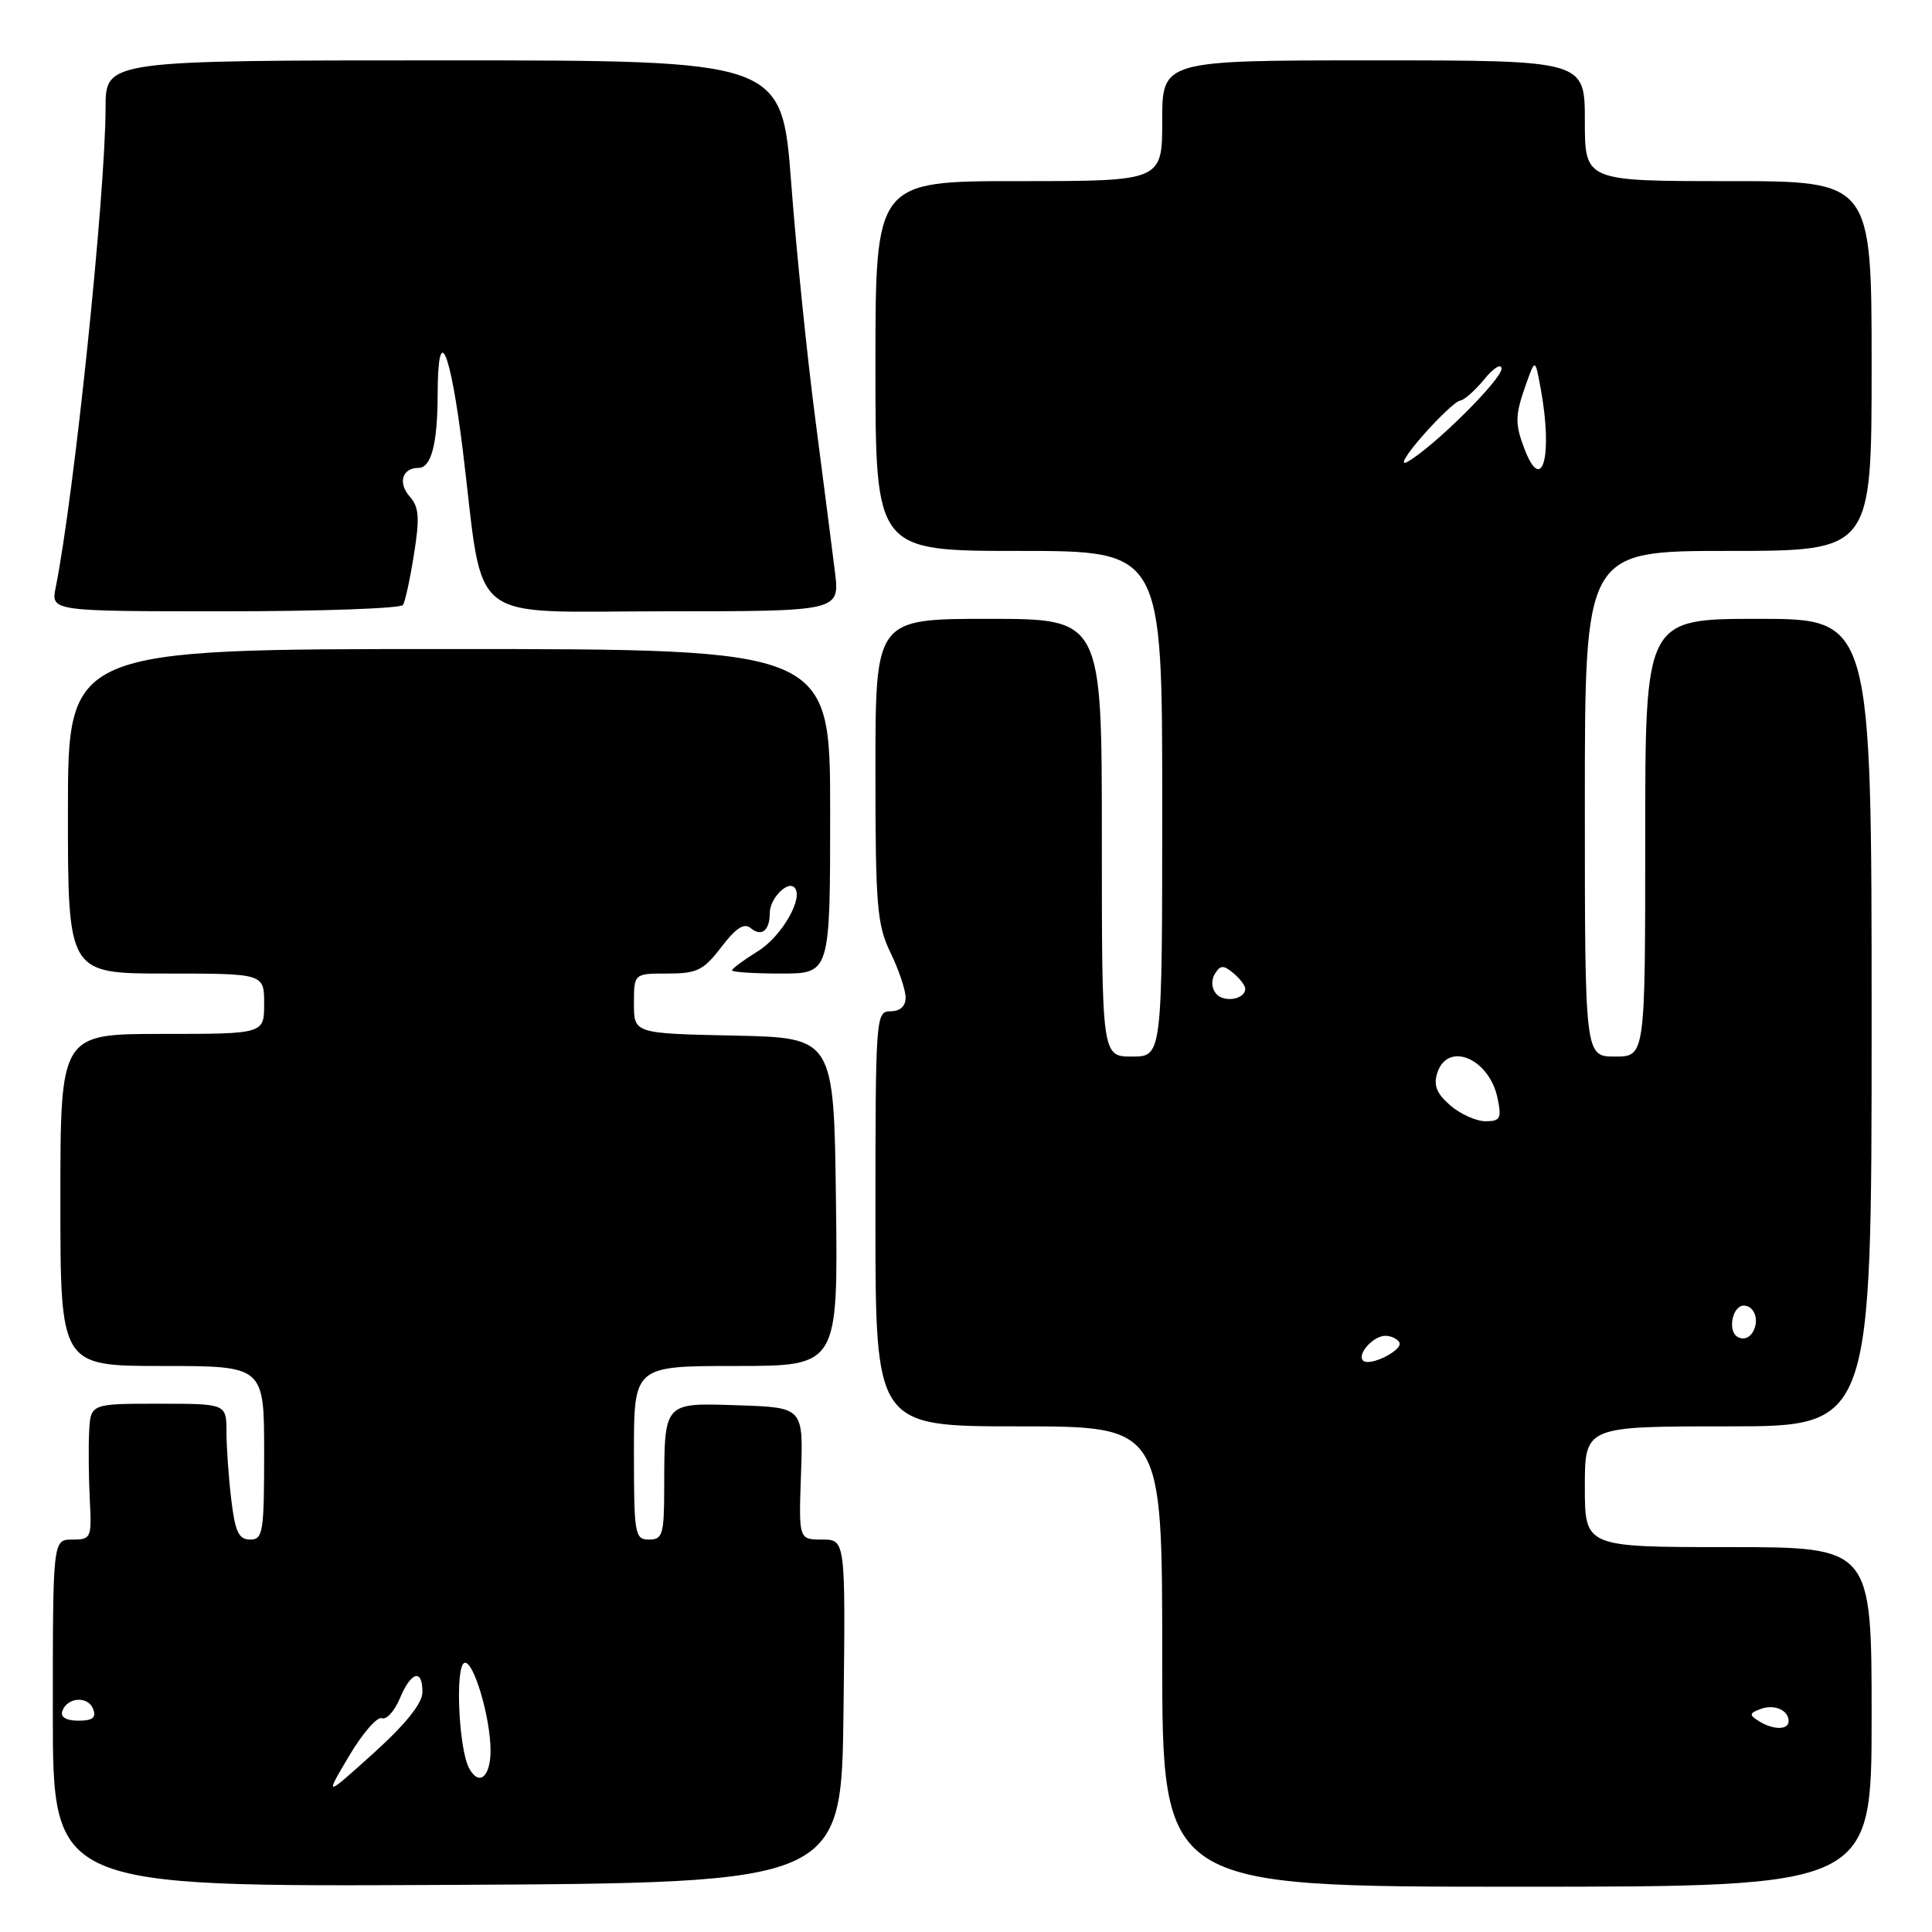 <?xml version="1.0" encoding="UTF-8" standalone="no"?>
<!DOCTYPE svg PUBLIC "-//W3C//DTD SVG 1.1//EN" "http://www.w3.org/Graphics/SVG/1.1/DTD/svg11.dtd" >
<svg xmlns="http://www.w3.org/2000/svg" xmlns:xlink="http://www.w3.org/1999/xlink" version="1.1" viewBox="0 0 256 256">
 <g >
 <path fill="currentColor"
d=" M 111.77 226.75 C 112.04 204.00 112.04 204.00 108.93 204.00 C 105.83 204.00 105.83 204.00 106.14 195.25 C 106.44 186.50 106.44 186.50 97.85 186.21 C 87.85 185.88 88.04 185.67 88.01 197.25 C 88.00 203.33 87.80 204.00 86.00 204.00 C 84.12 204.00 84.00 203.33 84.00 192.50 C 84.00 181.00 84.00 181.00 97.52 181.00 C 111.04 181.00 111.04 181.00 110.77 159.25 C 110.50 137.50 110.50 137.50 97.25 137.22 C 84.00 136.94 84.00 136.94 84.00 132.97 C 84.00 129.00 84.00 129.00 88.45 129.00 C 92.36 129.00 93.22 128.58 95.58 125.49 C 97.51 122.96 98.60 122.25 99.47 122.98 C 100.92 124.18 102.00 123.31 102.00 120.96 C 102.00 119.08 104.34 116.67 105.26 117.59 C 106.57 118.90 103.59 124.09 100.41 126.05 C 98.54 127.21 97.00 128.35 97.00 128.58 C 97.00 128.81 99.92 129.00 103.50 129.00 C 110.00 129.00 110.00 129.00 110.00 107.50 C 110.00 86.00 110.00 86.00 59.50 86.00 C 9.00 86.00 9.00 86.00 9.00 107.50 C 9.00 129.00 9.00 129.00 22.00 129.00 C 35.00 129.00 35.00 129.00 35.00 133.00 C 35.00 137.00 35.00 137.00 21.50 137.00 C 8.00 137.00 8.00 137.00 8.00 159.00 C 8.00 181.00 8.00 181.00 21.50 181.00 C 35.00 181.00 35.00 181.00 35.00 192.50 C 35.00 203.05 34.85 204.00 33.14 204.00 C 31.64 204.00 31.16 202.98 30.65 198.75 C 30.30 195.86 30.01 191.81 30.01 189.75 C 30.00 186.00 30.00 186.00 21.00 186.00 C 12.00 186.00 12.00 186.00 11.81 189.75 C 11.71 191.81 11.75 195.86 11.90 198.75 C 12.16 203.80 12.07 204.00 9.59 204.00 C 7.00 204.00 7.00 204.00 7.00 227.01 C 7.00 250.02 7.00 250.02 59.25 249.76 C 111.50 249.50 111.50 249.50 111.77 226.75 Z  M 248.00 227.50 C 248.00 205.00 248.00 205.00 229.00 205.00 C 210.00 205.00 210.00 205.00 210.00 197.00 C 210.00 189.00 210.00 189.00 229.00 189.00 C 248.00 189.00 248.00 189.00 248.00 135.50 C 248.00 82.00 248.00 82.00 233.00 82.00 C 218.00 82.00 218.00 82.00 218.00 111.00 C 218.00 140.00 218.00 140.00 214.00 140.00 C 210.00 140.00 210.00 140.00 210.00 106.50 C 210.00 73.00 210.00 73.00 229.00 73.00 C 248.00 73.00 248.00 73.00 248.00 48.50 C 248.00 24.00 248.00 24.00 229.00 24.00 C 210.00 24.00 210.00 24.00 210.00 16.00 C 210.00 8.00 210.00 8.00 182.00 8.00 C 154.00 8.00 154.00 8.00 154.00 16.00 C 154.00 24.00 154.00 24.00 135.00 24.00 C 116.00 24.00 116.00 24.00 116.00 48.50 C 116.00 73.00 116.00 73.00 135.00 73.00 C 154.00 73.00 154.00 73.00 154.00 106.50 C 154.00 140.00 154.00 140.00 150.00 140.00 C 146.00 140.00 146.00 140.00 146.00 111.00 C 146.00 82.00 146.00 82.00 131.00 82.00 C 116.00 82.00 116.00 82.00 116.00 102.05 C 116.00 120.05 116.20 122.52 118.00 126.24 C 119.10 128.51 120.00 131.19 120.00 132.19 C 120.00 133.33 119.26 134.00 118.00 134.00 C 116.05 134.00 116.00 134.67 116.00 161.50 C 116.00 189.00 116.00 189.00 135.00 189.00 C 154.00 189.00 154.00 189.00 154.00 219.50 C 154.00 250.00 154.00 250.00 201.00 250.00 C 248.00 250.00 248.00 250.00 248.00 227.50 Z  M 53.40 80.16 C 53.69 79.69 54.35 76.66 54.86 73.41 C 55.63 68.60 55.52 67.18 54.30 65.81 C 52.69 64.00 53.29 62.00 55.44 62.00 C 57.14 62.00 57.97 58.84 57.99 52.31 C 58.01 42.45 59.66 46.14 61.34 59.80 C 64.21 83.22 61.39 81.00 88.18 81.00 C 111.28 81.00 111.28 81.00 110.63 75.75 C 110.27 72.86 109.10 63.75 108.03 55.50 C 106.95 47.25 105.51 33.19 104.84 24.25 C 103.60 8.00 103.60 8.00 58.80 8.00 C 14.00 8.00 14.00 8.00 13.99 14.25 C 13.97 25.78 9.84 65.57 7.38 77.84 C 6.75 81.00 6.75 81.00 29.82 81.00 C 42.50 81.00 53.12 80.62 53.40 80.16 Z  M 46.24 232.70 C 48.01 229.70 49.97 227.44 50.59 227.67 C 51.21 227.91 52.28 226.73 52.98 225.05 C 54.46 221.47 56.01 221.05 55.97 224.25 C 55.95 225.73 53.71 228.50 49.47 232.33 C 43.01 238.15 43.01 238.15 46.24 232.70 Z  M 62.15 234.28 C 60.77 231.69 60.29 220.77 61.54 220.34 C 62.72 219.92 65.00 227.57 65.00 231.96 C 65.00 235.48 63.46 236.74 62.15 234.28 Z  M 8.25 226.75 C 8.87 224.88 11.66 224.68 12.34 226.45 C 12.78 227.60 12.28 228.00 10.39 228.00 C 8.79 228.00 7.99 227.53 8.25 226.75 Z  M 233.03 228.04 C 231.76 227.24 231.79 227.02 233.23 226.47 C 235.07 225.76 237.00 226.58 237.00 228.06 C 237.00 229.26 234.94 229.25 233.03 228.04 Z  M 180.61 180.28 C 179.78 179.44 181.98 177.00 183.56 177.00 C 184.29 177.00 185.12 177.38 185.41 177.85 C 186.03 178.85 181.48 181.15 180.61 180.28 Z  M 230.20 177.12 C 228.89 176.31 229.57 173.00 231.05 173.00 C 232.46 173.00 233.15 174.91 232.29 176.45 C 231.80 177.32 230.96 177.59 230.20 177.12 Z  M 192.18 146.48 C 190.37 144.92 189.92 143.82 190.44 142.19 C 191.80 137.91 197.35 140.23 198.44 145.54 C 198.99 148.19 198.79 148.57 196.84 148.57 C 195.61 148.57 193.52 147.63 192.18 146.48 Z  M 161.13 131.66 C 160.53 130.94 160.47 129.86 160.98 129.03 C 161.70 127.87 162.12 127.85 163.42 128.94 C 164.29 129.66 165.00 130.59 165.00 131.02 C 165.00 132.43 162.16 132.90 161.13 131.66 Z  M 188.50 57.75 C 190.70 55.24 192.93 53.15 193.46 53.09 C 193.99 53.04 195.44 51.76 196.68 50.25 C 197.91 48.74 198.94 48.11 198.96 48.85 C 199.00 50.27 189.89 59.30 186.50 61.19 C 185.39 61.81 186.29 60.27 188.50 57.75 Z  M 201.98 59.43 C 200.72 56.12 200.75 55.01 202.21 50.90 C 203.42 47.50 203.42 47.50 204.15 51.50 C 205.79 60.44 204.35 65.68 201.98 59.43 Z "/>
</g>
</svg>